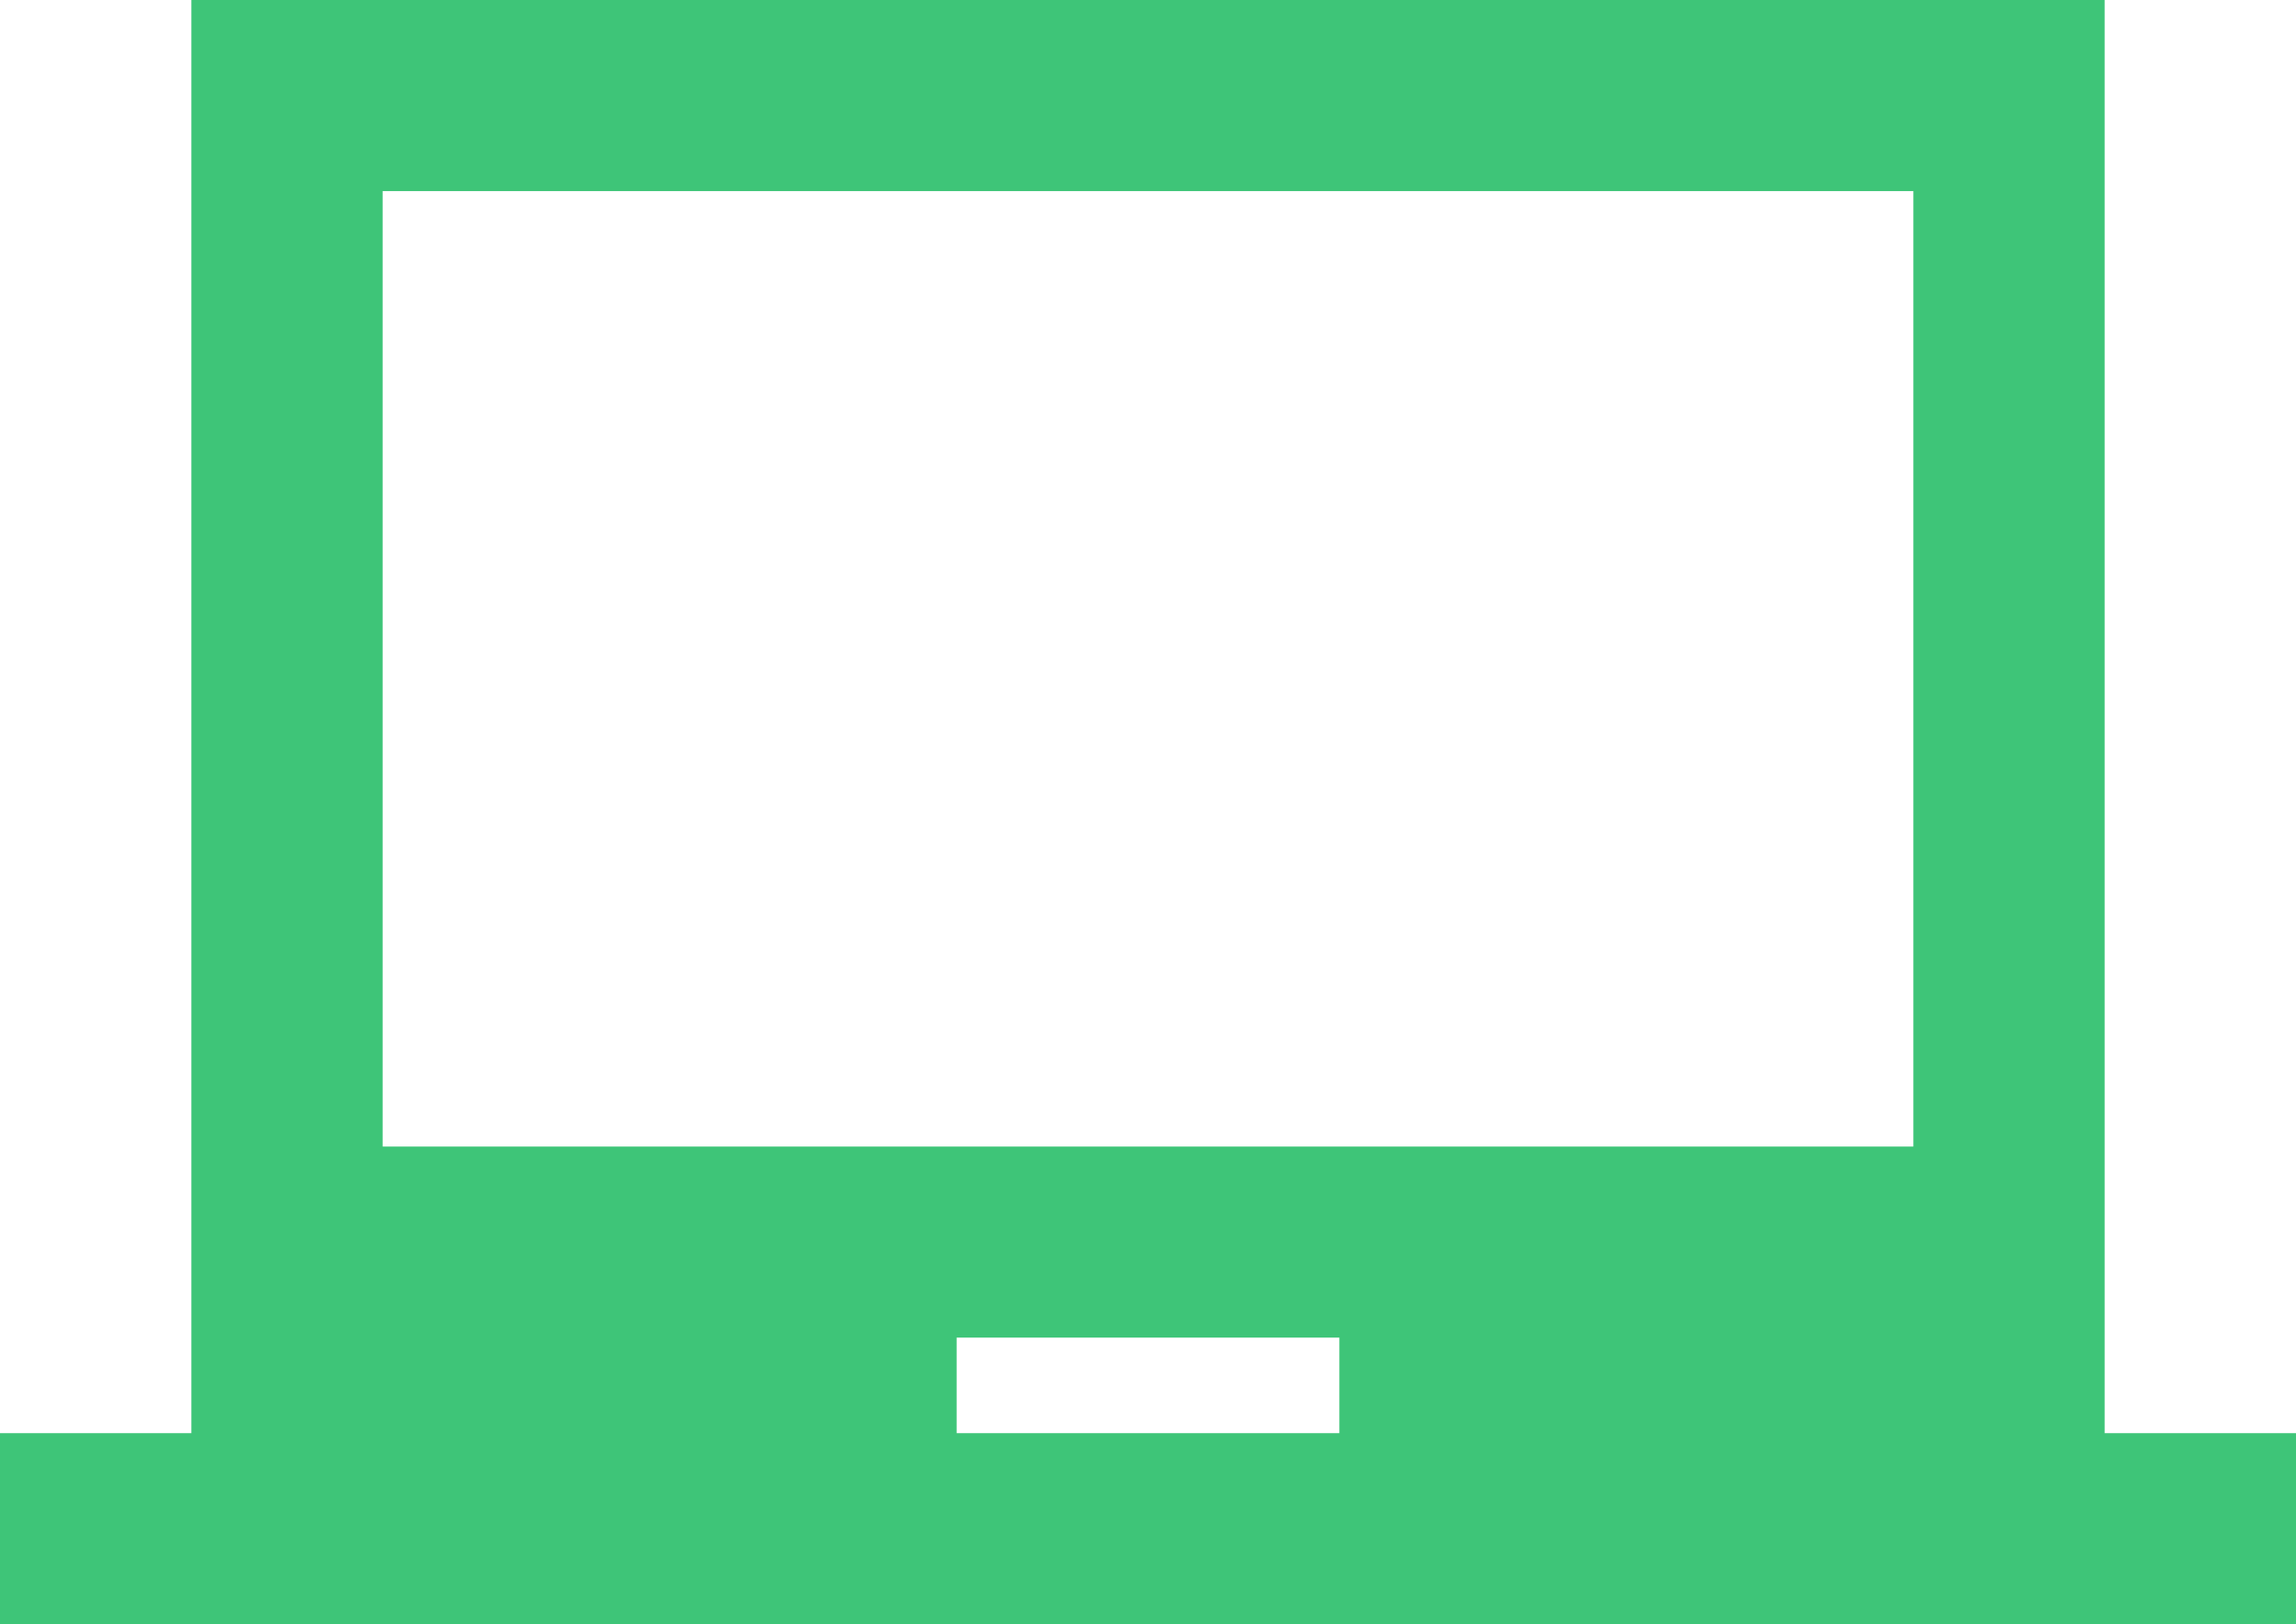 <svg width="41" height="29" viewBox="0 0 41 29" fill="none" xmlns="http://www.w3.org/2000/svg">
<path d="M37.583 25.588V0H3.417V25.588H0V29H41V25.588H37.583ZM23.917 25.588H17.083V23.882H23.917V25.588ZM34.167 20.471H6.833V3.412H34.167V20.471Z" fill="#3EC578"/>
</svg>

